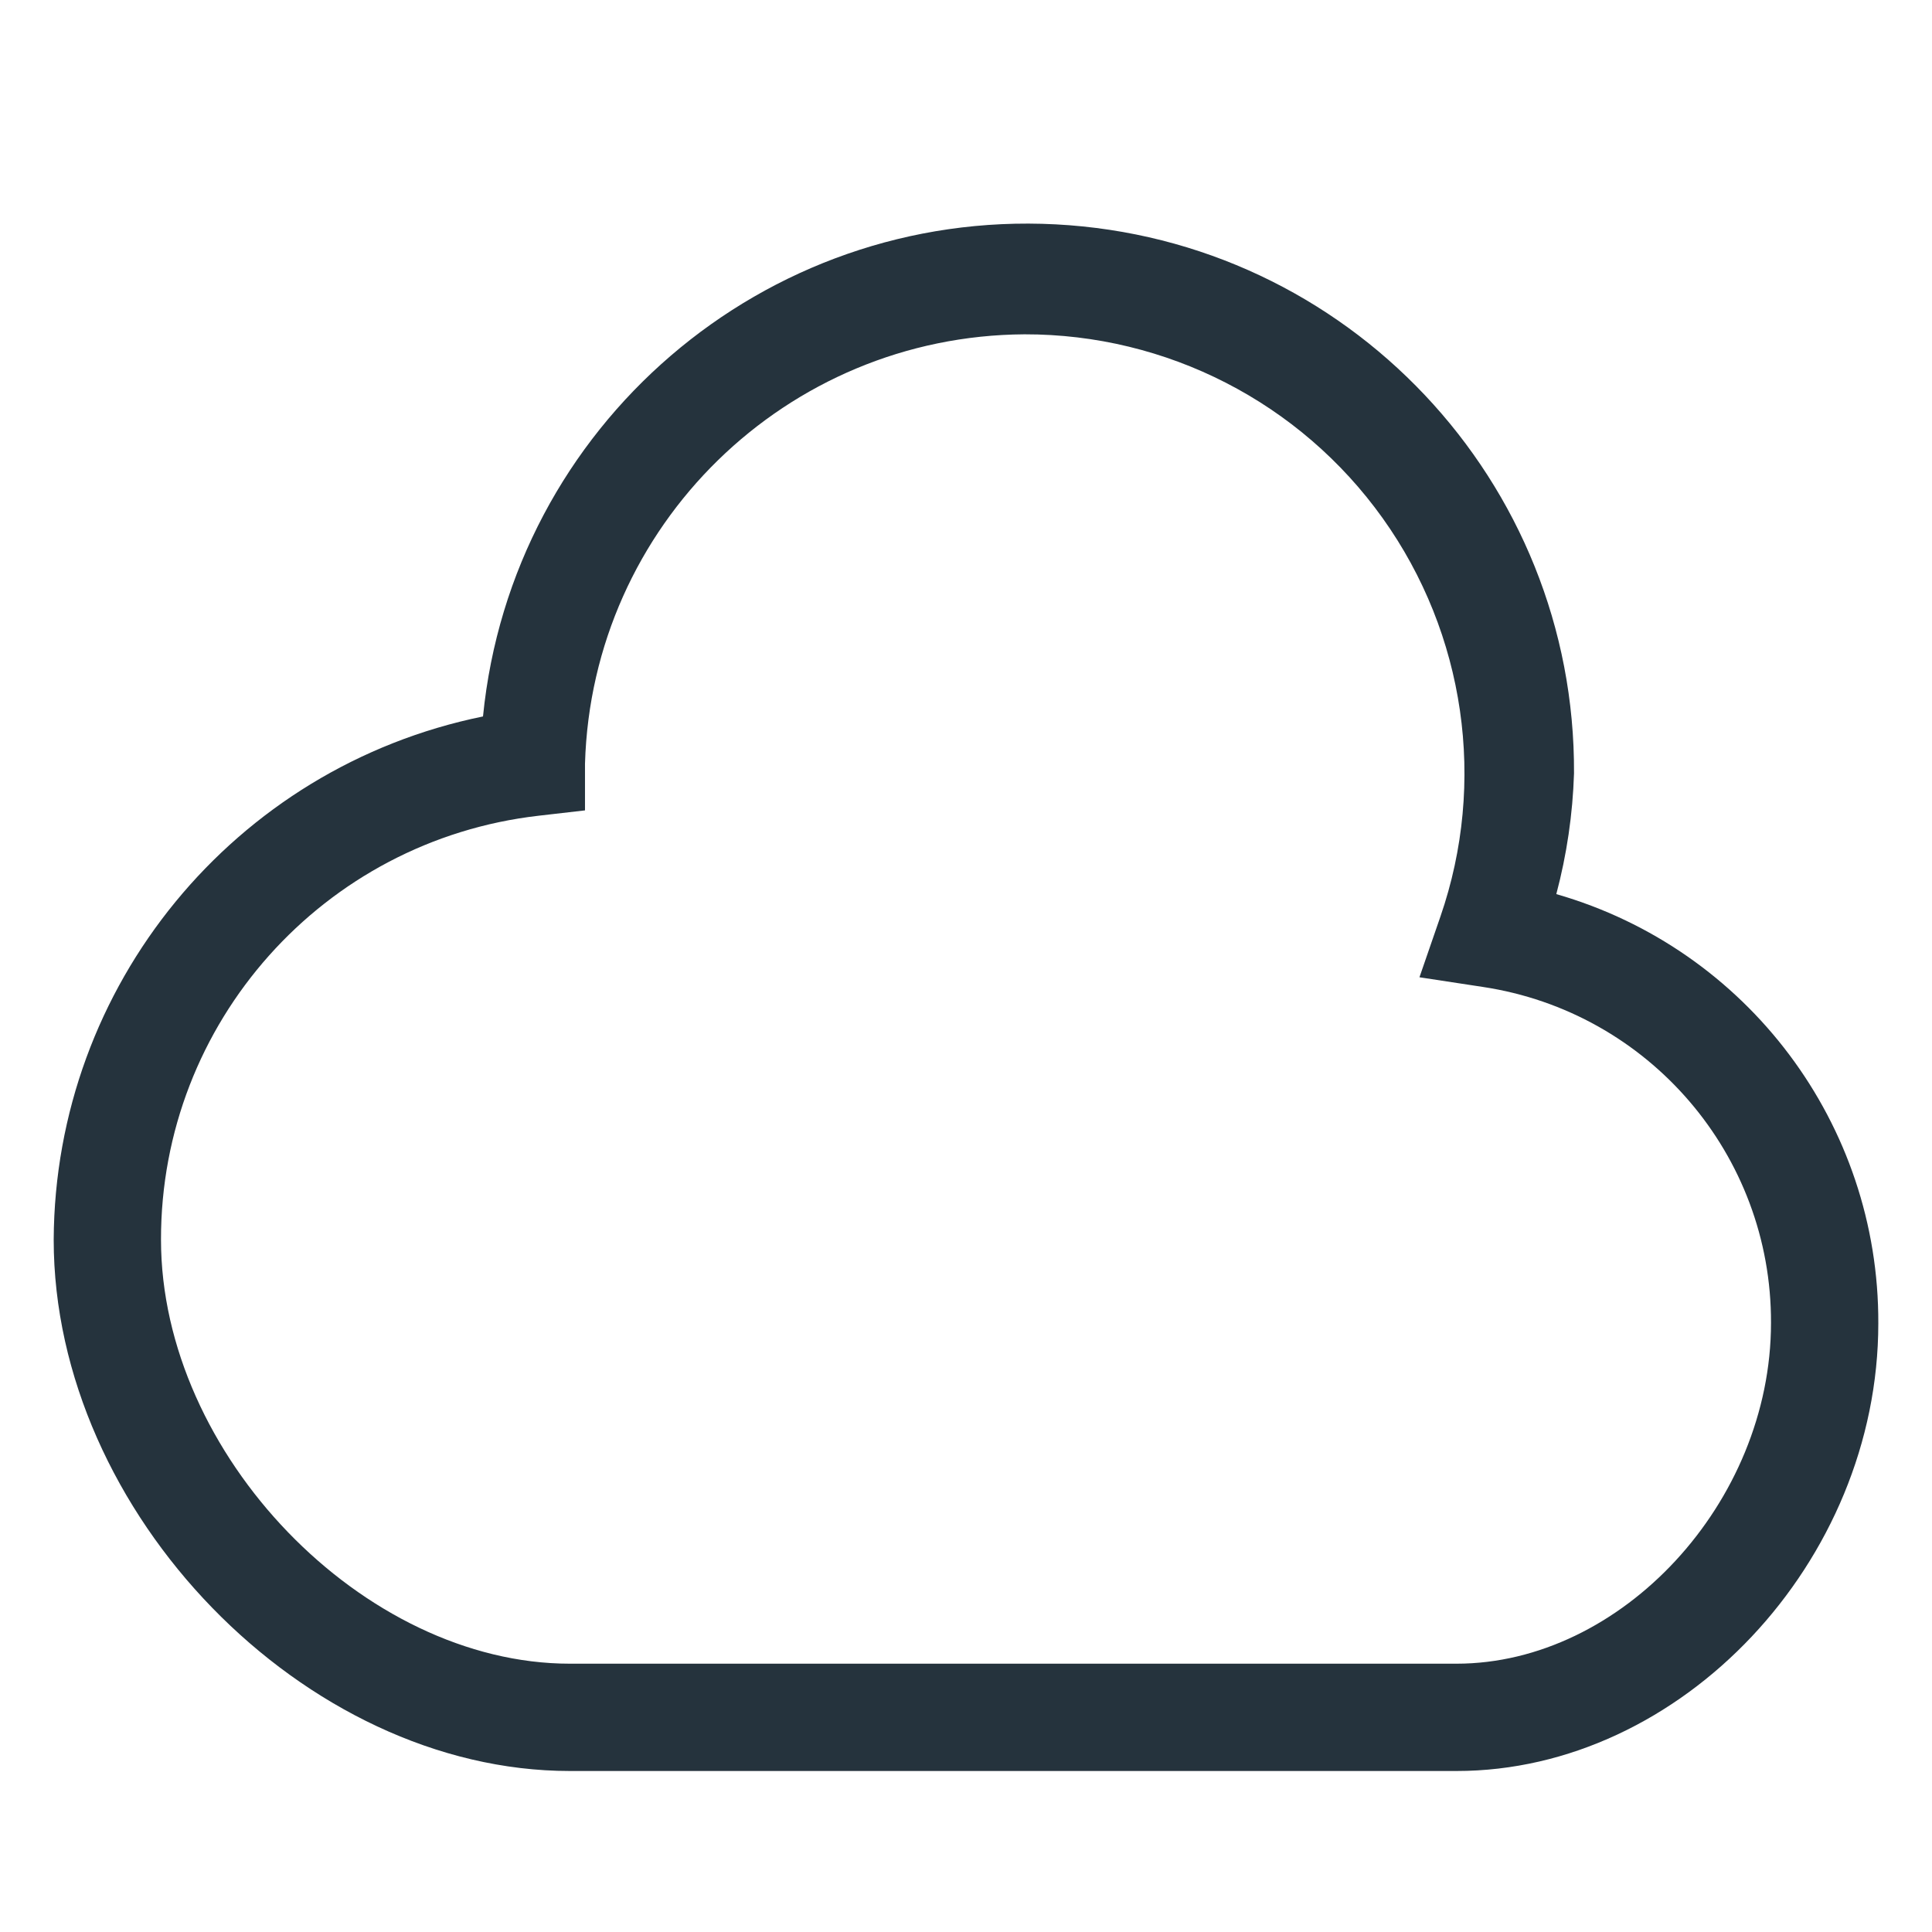 <svg
  width="24"
  height="24"
  viewBox="0 0 24 24"
  fill="none"
  xmlns="http://www.w3.org/2000/svg"
>
  <path
    fill-rule="evenodd"
    clip-rule="evenodd"
    d="M7.08 22H18.093C20.887 22 23.333 19.4 23.333 16.44C23.343 13.968 21.709 11.79 19.333 11.107C19.463 10.617 19.537 10.114 19.553 9.607C19.572 5.979 16.737 2.976 13.114 2.787C9.491 2.598 6.358 5.29 6 8.9C2.908 9.531 0.682 12.244 0.667 15.4C0.667 18.793 3.78 22 7.08 22ZM7.267 9.487C7.353 6.528 9.767 4.17 12.727 4.153C14.492 4.15 16.15 5 17.176 6.437C18.202 7.874 18.47 9.718 17.893 11.387L17.633 12.14L18.42 12.26C20.483 12.571 22.007 14.347 22 16.433C22 18.667 20.14 20.667 18.093 20.667H7.08C4.513 20.667 2 18.067 2 15.4C1.996 12.706 4.017 10.439 6.693 10.133L7.267 10.067V9.487Z"
    fill="#25333D"
  />
</svg>
